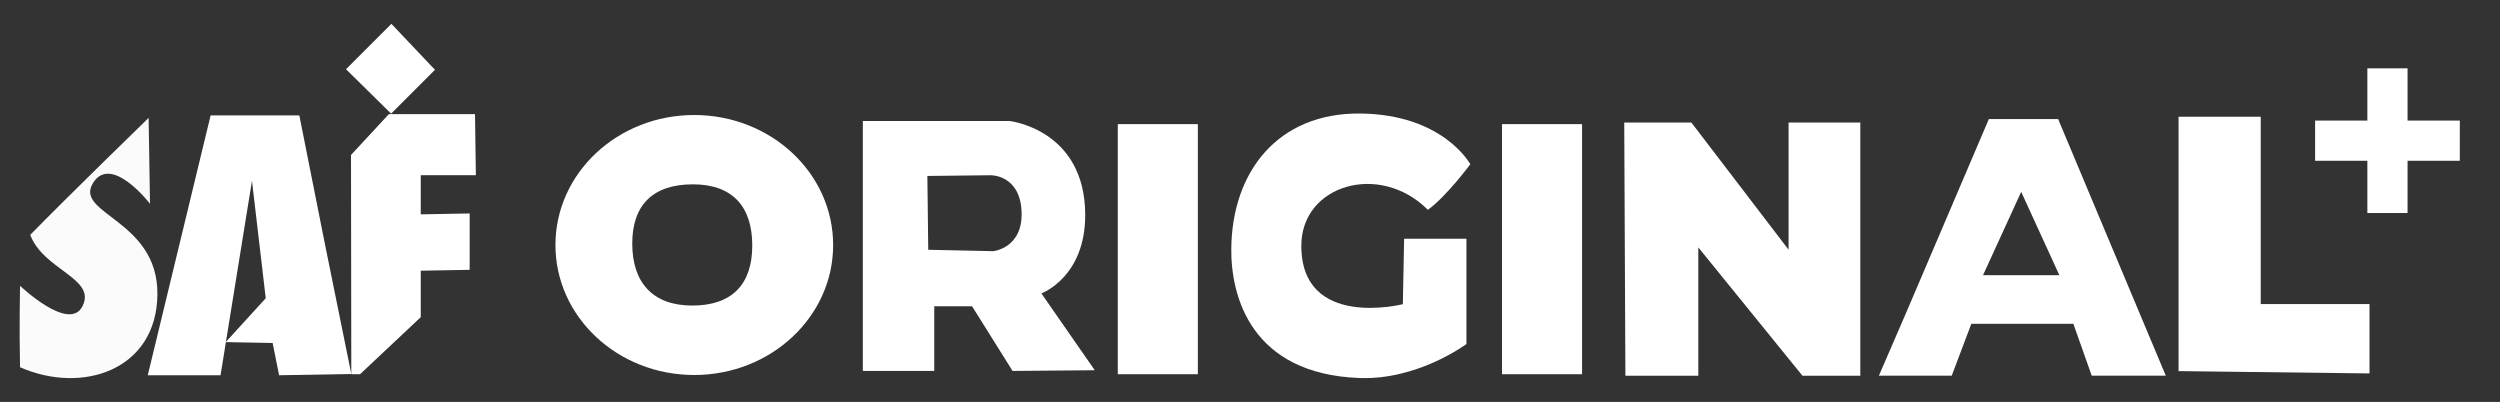 <svg width="311" height="50" viewBox="0 0 311 50" fill="none" xmlns="http://www.w3.org/2000/svg">
<rect x="0" y="0" width="311" height="50" fill="#333333" stroke="none"/>
<g clip-path="url(#clip0_18_9830)">
<path d="M43.703 46.551L43.665 19.279L48.378 14.195H59.091L59.198 21.794H52.342V26.664L58.426 26.554V33.565L52.342 33.675V39.455L44.792 46.551H43.703Z" fill="white"/>
<path d="M48.69 2.965L54.109 8.683L48.656 14.138L43.044 8.612L48.69 2.965Z" fill="white"/>
<path opacity="0.977" d="M18.66 25.348C18.66 25.348 13.794 19.025 11.534 22.826C9.273 26.627 19.654 27.385 19.582 36.597C19.509 46.023 10.266 49.101 2.492 45.685C2.382 40.838 2.492 35.55 2.492 35.55C2.492 35.55 8.612 41.389 10.266 38.084C12.007 34.605 5.414 33.622 3.76 29.215C8.336 24.533 18.489 14.664 18.489 14.664L18.66 25.348Z" fill="white"/>
<path d="M18.382 46.68L26.203 14.355H37.237L40.459 30.558L43.703 46.526L34.719 46.68L33.916 42.666L28.077 42.559L33.059 37.1L31.345 22.49L27.435 46.68H18.382Z" fill="white"/>
<path d="M86.359 14.308C76.817 14.308 69.097 21.547 69.097 30.479C69.097 39.41 76.817 46.649 86.359 46.649C95.901 46.649 103.643 39.41 103.643 30.479C103.643 21.547 95.901 14.308 86.359 14.308ZM86.201 22.931C91.157 22.931 93.582 25.732 93.582 30.544C93.582 35.358 91.073 38.012 86.117 38.012C81.161 38.012 78.652 35.107 78.652 30.294C78.652 25.48 81.245 22.931 86.201 22.931Z" fill="white"/>
<path d="M107.337 15.055V46.144H116.221V38.102H120.927L125.963 46.144L136.188 46.056L129.547 36.498C129.547 36.498 135.026 34.51 135.001 26.7C134.967 16.109 125.611 15.055 125.611 15.055H107.337ZM123.236 21.8C123.236 21.8 126.882 21.714 127.084 26.304C127.286 30.894 123.544 31.247 123.544 31.247L115.474 31.072L115.364 21.888L123.236 21.8Z" fill="white"/>
<path d="M139.053 15.442H149.013V46.552H139.053V15.442Z" fill="white"/>
<path d="M186.85 15.442H196.809V46.552H186.85V15.442Z" fill="white"/>
<path d="M177.63 26.101C179.948 24.424 182.906 20.431 182.906 20.431C182.906 20.431 179.548 14.202 169.158 14.122C159.006 14.044 153.252 21.309 153.172 30.973C153.123 36.887 155.649 46.545 169.158 47.025C176.434 47.283 182.426 42.792 182.426 42.792V29.695H174.673L174.513 37.841C174.513 37.841 161.884 41.035 161.884 30.573C161.884 22.986 171.636 20.111 177.63 26.101Z" fill="white"/>
<path d="M202.199 46.742H211.269V30.776L224.227 46.742H231.423V15.242H222.499V31.064L210.406 15.242H202.056L202.199 46.742Z" fill="white"/>
<path d="M247.413 14.813L237.232 38.652L233.734 46.737H242.794L245.235 40.277H257.924L260.211 46.737H269.425L256.032 14.813H247.413ZM251.436 23.865L256.186 34.236H246.687L251.436 23.865Z" fill="white"/>
<path d="M271.013 14.523V46.166L294.767 46.454V37.824H281.235V14.523H271.013Z" fill="white"/>
<path d="M299.5 15H306V20H299.5V26.5H294.5V20H288V15H294.5V8.5H299.5V15Z" fill="white"/>
</g>
<defs>
<clipPath id="clip0_18_9830">
<rect width="311" height="50" fill="white"/>
</clipPath>
</defs>
</svg>
